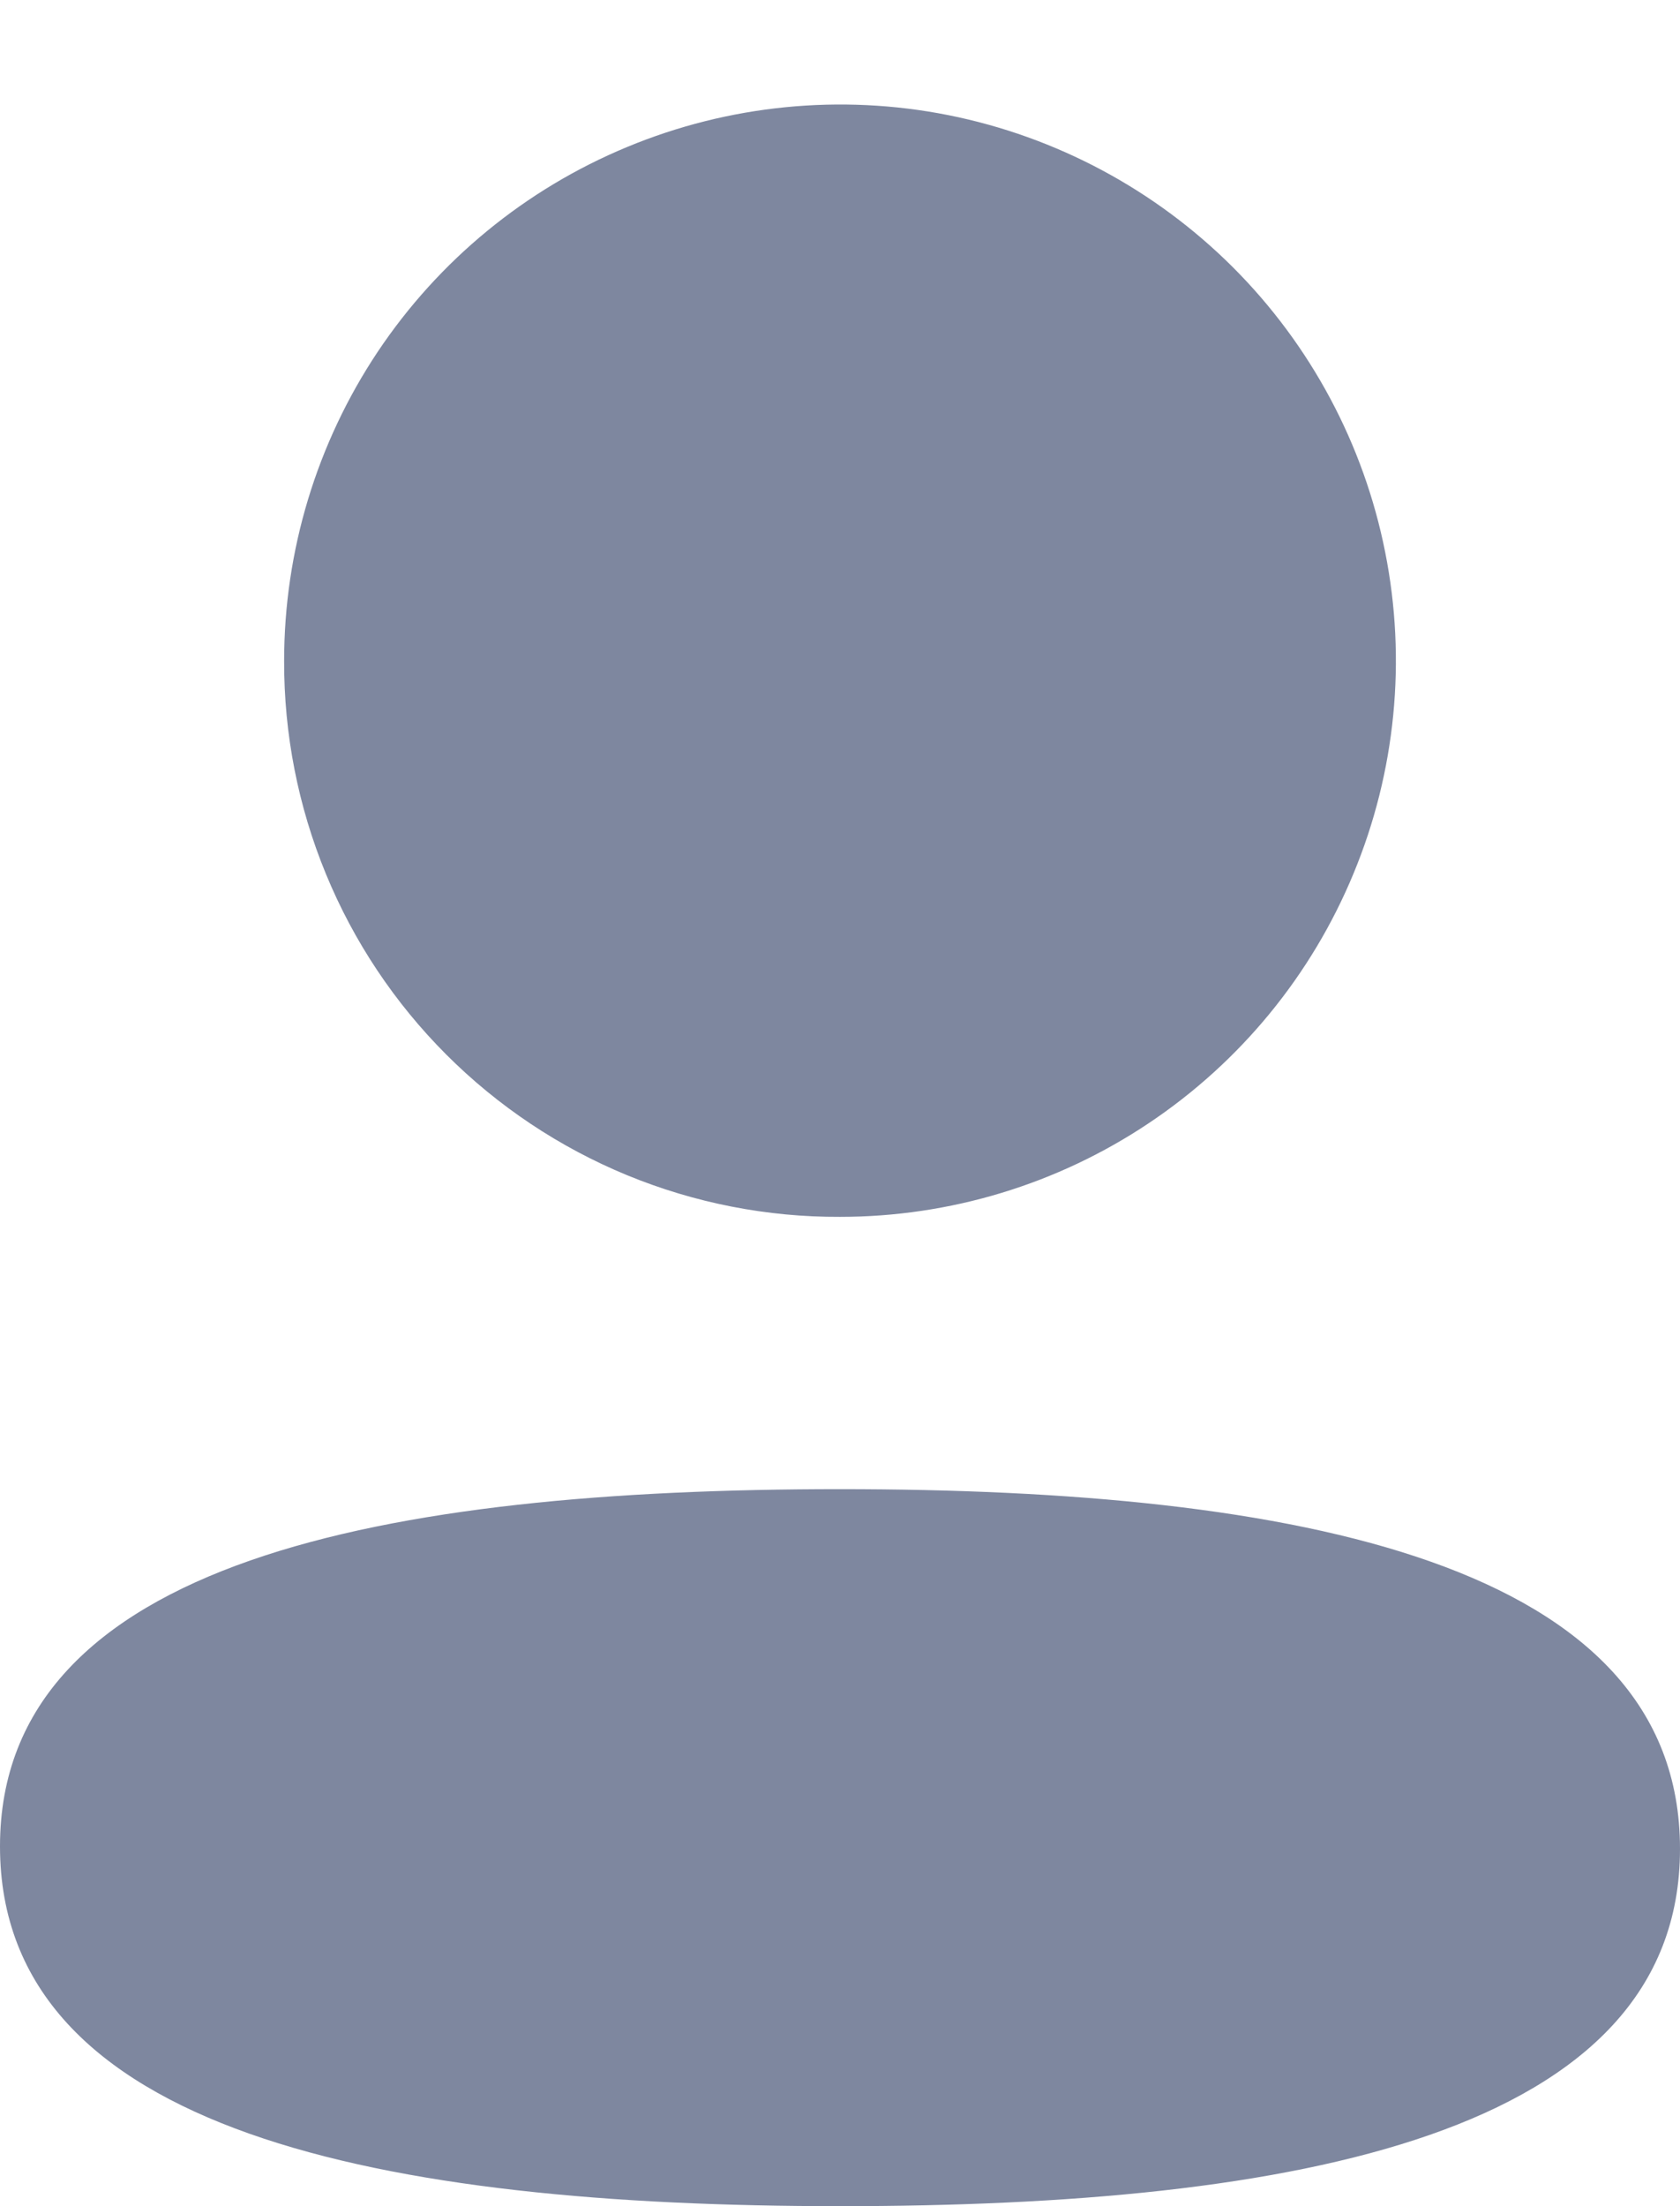 <svg width="16" height="21" viewBox="0 0 16 21" fill="none" xmlns="http://www.w3.org/2000/svg">
<path d="M0 17.575C0 14.853 3.686 14.175 8 14.175C12.339 14.175 16 14.875 16 17.599C16 20.323 12.315 21 8 21C3.662 21 0 20.3 0 17.575ZM2.706 6.291C2.706 5.244 3.016 4.22 3.597 3.349C4.179 2.478 5.005 1.8 5.973 1.399C6.94 0.998 8.005 0.892 9.032 1.096C10.059 1.301 11.002 1.805 11.743 2.545C12.483 3.285 12.988 4.228 13.192 5.255C13.397 6.282 13.292 7.347 12.891 8.314C12.491 9.282 11.812 10.109 10.941 10.691C10.071 11.273 9.047 11.583 8 11.583C7.304 11.586 6.615 11.451 5.971 11.186C5.328 10.921 4.743 10.531 4.251 10.039C3.759 9.547 3.369 8.963 3.104 8.319C2.839 7.676 2.704 6.987 2.706 6.291Z" fill="#7E879F"/>
</svg>

